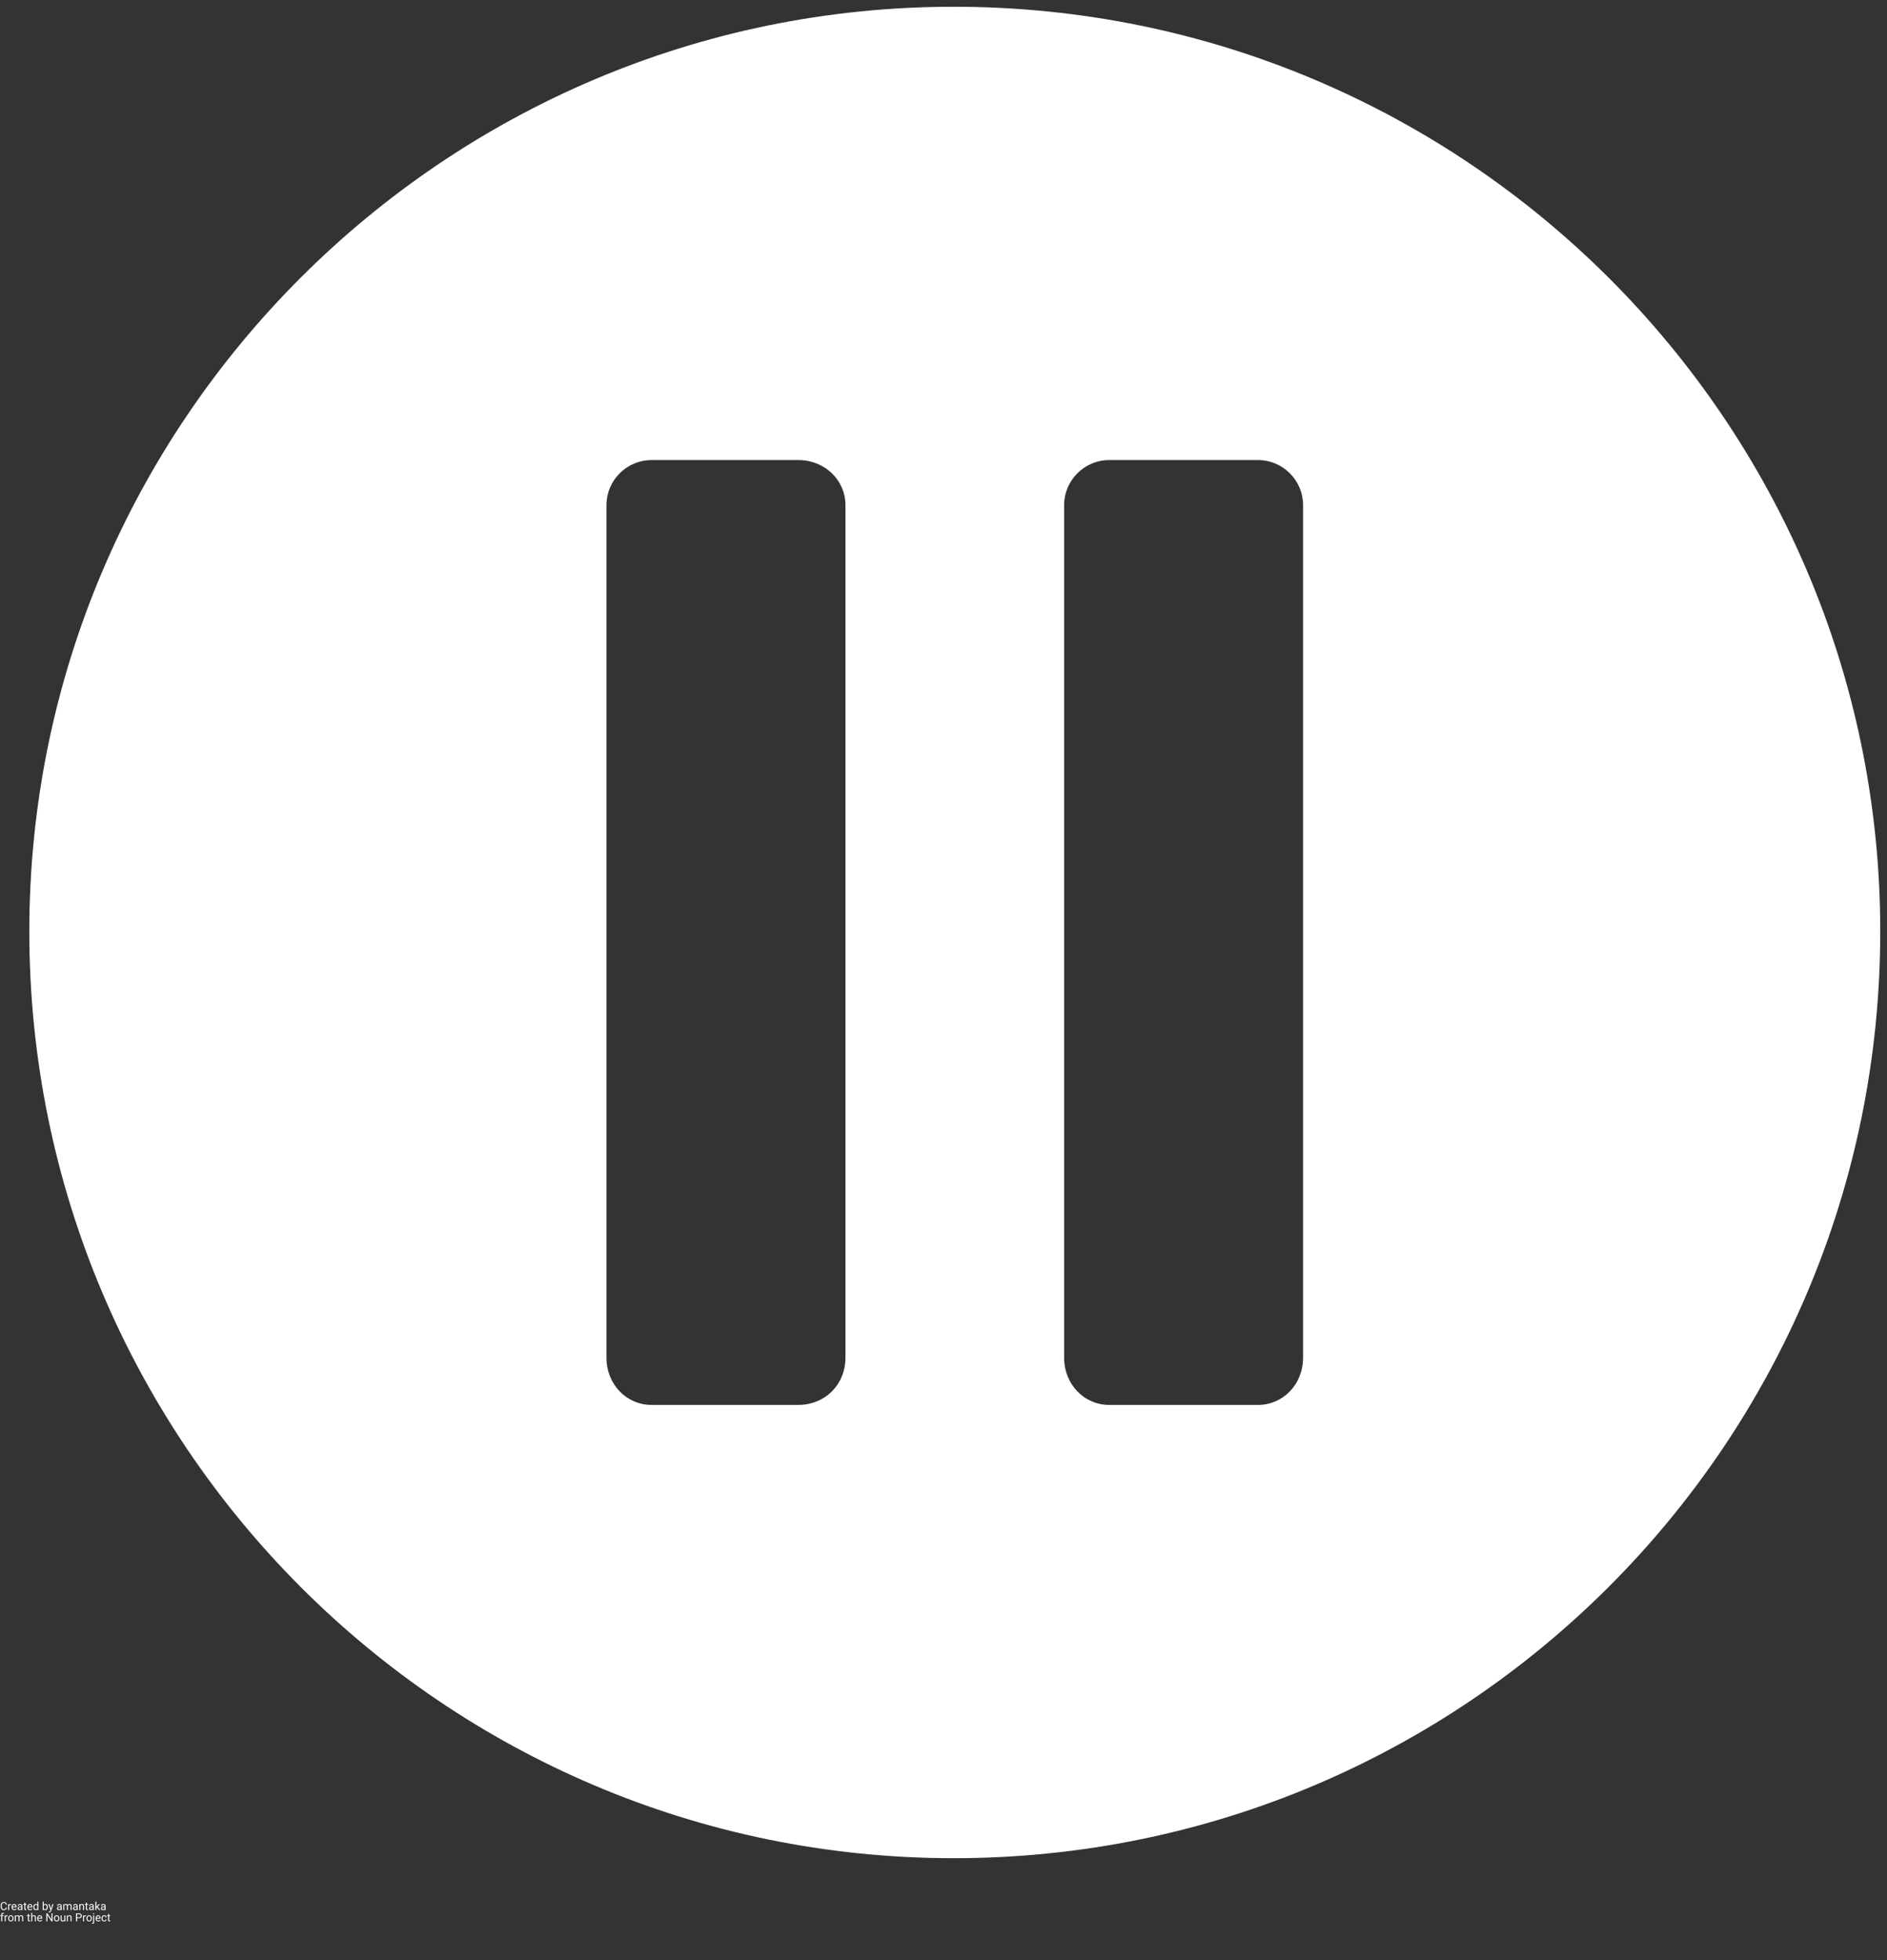<svg width="52" height="54" viewBox="0 0 52 54" fill="none" xmlns="http://www.w3.org/2000/svg">
<rect x="0" y="0" width="52" height="54" fill="#333333" stroke="none"/>
<path fill-rule="evenodd" clip-rule="evenodd" d="M26.28 0.186C40.383 0.186 51.814 11.617 51.814 25.658C51.814 39.761 40.383 51.192 26.28 51.192C12.239 51.192 0.808 39.761 0.808 25.658C0.808 11.617 12.239 0.186 26.28 0.186ZM17.955 12.674C19.321 12.674 20.688 12.674 21.993 12.674C22.738 12.674 23.298 13.233 23.298 13.916C23.298 21.744 23.298 29.572 23.298 37.4C23.298 38.146 22.738 38.705 21.993 38.705C20.688 38.705 19.321 38.705 17.955 38.705C17.271 38.705 16.712 38.146 16.712 37.4C16.712 29.572 16.712 21.744 16.712 13.916C16.712 13.233 17.271 12.674 17.955 12.674ZM30.566 12.674C31.933 12.674 33.3 12.674 34.667 12.674C35.35 12.674 35.909 13.233 35.909 13.916C35.909 21.744 35.909 29.572 35.909 37.4C35.909 38.146 35.35 38.705 34.667 38.705C33.3 38.705 31.933 38.705 30.566 38.705C29.883 38.705 29.324 38.146 29.324 37.4C29.324 29.572 29.324 21.744 29.324 13.916C29.324 13.233 29.883 12.674 30.566 12.674Z" fill="white"/>
<path d="M0.188 52.551C0.185 52.575 0.177 52.593 0.162 52.605C0.148 52.618 0.128 52.624 0.104 52.624C0.078 52.624 0.057 52.615 0.042 52.596C0.026 52.578 0.018 52.553 0.018 52.521V52.5C0.018 52.479 0.022 52.461 0.029 52.446C0.036 52.43 0.047 52.418 0.06 52.41C0.074 52.401 0.089 52.397 0.107 52.397C0.13 52.397 0.149 52.404 0.163 52.417C0.178 52.43 0.186 52.448 0.188 52.471H0.159C0.156 52.454 0.151 52.441 0.142 52.433C0.134 52.425 0.122 52.421 0.107 52.421C0.088 52.421 0.074 52.428 0.063 52.442C0.053 52.456 0.047 52.475 0.047 52.501V52.522C0.047 52.546 0.052 52.565 0.062 52.579C0.072 52.593 0.086 52.6 0.104 52.6C0.121 52.6 0.133 52.597 0.142 52.59C0.15 52.582 0.156 52.569 0.159 52.551H0.188ZM0.303 52.482C0.299 52.482 0.294 52.481 0.289 52.481C0.271 52.481 0.258 52.489 0.252 52.505V52.621H0.224V52.457H0.251L0.251 52.476C0.261 52.461 0.274 52.454 0.29 52.454C0.296 52.454 0.3 52.455 0.303 52.456V52.482ZM0.394 52.624C0.372 52.624 0.354 52.617 0.34 52.602C0.326 52.588 0.319 52.568 0.319 52.544V52.539C0.319 52.522 0.322 52.508 0.328 52.495C0.334 52.482 0.343 52.472 0.354 52.465C0.365 52.458 0.377 52.454 0.39 52.454C0.412 52.454 0.428 52.461 0.44 52.475C0.452 52.489 0.458 52.509 0.458 52.535V52.547H0.347C0.347 52.563 0.352 52.577 0.361 52.587C0.37 52.596 0.381 52.601 0.395 52.601C0.405 52.601 0.414 52.599 0.421 52.595C0.427 52.591 0.433 52.586 0.439 52.579L0.456 52.593C0.442 52.614 0.421 52.624 0.394 52.624ZM0.39 52.477C0.379 52.477 0.37 52.481 0.362 52.49C0.354 52.498 0.349 52.509 0.348 52.524H0.43V52.522C0.429 52.508 0.425 52.497 0.418 52.489C0.411 52.481 0.402 52.477 0.39 52.477ZM0.592 52.621C0.59 52.618 0.589 52.612 0.588 52.604C0.575 52.617 0.559 52.624 0.541 52.624C0.525 52.624 0.512 52.62 0.501 52.611C0.491 52.601 0.486 52.59 0.486 52.576C0.486 52.559 0.492 52.545 0.505 52.536C0.518 52.526 0.537 52.522 0.56 52.522H0.587V52.509C0.587 52.499 0.585 52.491 0.579 52.486C0.573 52.48 0.564 52.477 0.553 52.477C0.543 52.477 0.534 52.479 0.528 52.484C0.521 52.489 0.517 52.495 0.517 52.503H0.489C0.489 52.494 0.492 52.486 0.498 52.479C0.504 52.471 0.512 52.465 0.521 52.461C0.531 52.456 0.542 52.454 0.554 52.454C0.573 52.454 0.588 52.459 0.599 52.468C0.61 52.478 0.615 52.491 0.616 52.507V52.583C0.616 52.598 0.617 52.61 0.621 52.619V52.621H0.592ZM0.545 52.6C0.554 52.6 0.562 52.598 0.57 52.593C0.578 52.589 0.584 52.583 0.587 52.575V52.542H0.565C0.531 52.542 0.514 52.552 0.514 52.572C0.514 52.581 0.517 52.587 0.523 52.592C0.529 52.597 0.536 52.6 0.545 52.6ZM0.698 52.417V52.457H0.728V52.479H0.698V52.581C0.698 52.587 0.699 52.592 0.702 52.595C0.704 52.599 0.709 52.6 0.716 52.6C0.719 52.6 0.723 52.6 0.729 52.599V52.621C0.722 52.623 0.714 52.624 0.707 52.624C0.695 52.624 0.685 52.62 0.679 52.613C0.673 52.605 0.67 52.594 0.67 52.581V52.479H0.64V52.457H0.67V52.417H0.698ZM0.829 52.624C0.807 52.624 0.789 52.617 0.775 52.602C0.761 52.588 0.754 52.568 0.754 52.544V52.539C0.754 52.522 0.757 52.508 0.763 52.495C0.77 52.482 0.778 52.472 0.789 52.465C0.801 52.458 0.813 52.454 0.826 52.454C0.847 52.454 0.864 52.461 0.875 52.475C0.887 52.489 0.893 52.509 0.893 52.535V52.547H0.782C0.782 52.563 0.787 52.577 0.796 52.587C0.805 52.596 0.817 52.601 0.831 52.601C0.841 52.601 0.849 52.599 0.856 52.595C0.863 52.591 0.869 52.586 0.874 52.579L0.891 52.593C0.877 52.614 0.857 52.624 0.829 52.624ZM0.826 52.477C0.814 52.477 0.805 52.481 0.797 52.49C0.79 52.498 0.785 52.509 0.783 52.524H0.865V52.522C0.864 52.508 0.861 52.497 0.854 52.489C0.847 52.481 0.837 52.477 0.826 52.477ZM0.919 52.538C0.919 52.513 0.925 52.492 0.937 52.477C0.949 52.462 0.964 52.454 0.984 52.454C1.003 52.454 1.018 52.461 1.029 52.474V52.388H1.057V52.621H1.032L1.03 52.604C1.019 52.617 1.004 52.624 0.983 52.624C0.964 52.624 0.949 52.617 0.937 52.601C0.925 52.585 0.919 52.565 0.919 52.54V52.538ZM0.947 52.541C0.947 52.56 0.951 52.574 0.959 52.585C0.966 52.595 0.977 52.6 0.99 52.6C1.008 52.6 1.021 52.592 1.029 52.577V52.501C1.021 52.486 1.008 52.478 0.991 52.478C0.977 52.478 0.966 52.483 0.959 52.494C0.951 52.504 0.947 52.52 0.947 52.541ZM1.317 52.541C1.317 52.566 1.311 52.586 1.3 52.602C1.288 52.617 1.273 52.624 1.253 52.624C1.233 52.624 1.217 52.617 1.205 52.602L1.204 52.621H1.178V52.388H1.206V52.475C1.218 52.461 1.233 52.454 1.253 52.454C1.273 52.454 1.289 52.462 1.3 52.477C1.311 52.492 1.317 52.512 1.317 52.539V52.541ZM1.289 52.538C1.289 52.519 1.285 52.504 1.278 52.493C1.271 52.483 1.26 52.478 1.246 52.478C1.228 52.478 1.214 52.486 1.206 52.504V52.575C1.215 52.592 1.228 52.6 1.246 52.6C1.26 52.6 1.27 52.595 1.278 52.585C1.285 52.574 1.289 52.559 1.289 52.538ZM1.405 52.58L1.443 52.457H1.473L1.407 52.647C1.397 52.674 1.38 52.688 1.358 52.688L1.353 52.687L1.342 52.685V52.662L1.35 52.663C1.359 52.663 1.367 52.661 1.372 52.657C1.377 52.653 1.382 52.646 1.385 52.636L1.391 52.619L1.333 52.457H1.364L1.405 52.58ZM1.676 52.621C1.675 52.618 1.673 52.612 1.672 52.604C1.659 52.617 1.644 52.624 1.626 52.624C1.609 52.624 1.596 52.62 1.586 52.611C1.575 52.601 1.57 52.59 1.57 52.576C1.57 52.559 1.577 52.545 1.59 52.536C1.603 52.526 1.621 52.522 1.645 52.522H1.672V52.509C1.672 52.499 1.669 52.491 1.663 52.486C1.657 52.48 1.649 52.477 1.637 52.477C1.627 52.477 1.619 52.479 1.612 52.484C1.605 52.489 1.602 52.495 1.602 52.503H1.574C1.574 52.494 1.577 52.486 1.582 52.479C1.588 52.471 1.596 52.465 1.606 52.461C1.616 52.456 1.627 52.454 1.639 52.454C1.658 52.454 1.673 52.459 1.683 52.468C1.694 52.478 1.7 52.491 1.7 52.507V52.583C1.7 52.598 1.702 52.61 1.706 52.619V52.621H1.676ZM1.63 52.6C1.639 52.6 1.647 52.598 1.655 52.593C1.663 52.589 1.668 52.583 1.672 52.575V52.542H1.65C1.616 52.542 1.598 52.552 1.598 52.572C1.598 52.581 1.601 52.587 1.607 52.592C1.613 52.597 1.621 52.6 1.63 52.6ZM1.77 52.457L1.771 52.475C1.783 52.461 1.799 52.454 1.82 52.454C1.843 52.454 1.858 52.463 1.867 52.48C1.872 52.473 1.879 52.466 1.888 52.461C1.897 52.456 1.907 52.454 1.919 52.454C1.955 52.454 1.973 52.473 1.974 52.511V52.621H1.946V52.513C1.946 52.501 1.943 52.492 1.938 52.487C1.932 52.481 1.923 52.478 1.911 52.478C1.9 52.478 1.892 52.481 1.885 52.487C1.878 52.493 1.874 52.502 1.873 52.512V52.621H1.845V52.514C1.845 52.49 1.833 52.478 1.81 52.478C1.791 52.478 1.779 52.486 1.772 52.501V52.621H1.744V52.457H1.77ZM2.118 52.621C2.116 52.618 2.115 52.612 2.114 52.604C2.101 52.617 2.085 52.624 2.067 52.624C2.051 52.624 2.038 52.62 2.027 52.611C2.017 52.601 2.012 52.59 2.012 52.576C2.012 52.559 2.018 52.545 2.031 52.536C2.044 52.526 2.062 52.522 2.086 52.522H2.113V52.509C2.113 52.499 2.11 52.491 2.105 52.486C2.099 52.48 2.09 52.477 2.079 52.477C2.069 52.477 2.06 52.479 2.053 52.484C2.047 52.489 2.043 52.495 2.043 52.503H2.015C2.015 52.494 2.018 52.486 2.024 52.479C2.03 52.471 2.037 52.465 2.047 52.461C2.057 52.456 2.068 52.454 2.08 52.454C2.099 52.454 2.114 52.459 2.125 52.468C2.135 52.478 2.141 52.491 2.141 52.507V52.583C2.141 52.598 2.143 52.61 2.147 52.619V52.621H2.118ZM2.071 52.6C2.08 52.6 2.088 52.598 2.096 52.593C2.104 52.589 2.11 52.583 2.113 52.575V52.542H2.091C2.057 52.542 2.04 52.552 2.04 52.572C2.04 52.581 2.043 52.587 2.049 52.592C2.054 52.597 2.062 52.6 2.071 52.6ZM2.212 52.457L2.213 52.478C2.225 52.462 2.242 52.454 2.262 52.454C2.297 52.454 2.314 52.474 2.314 52.513V52.621H2.286V52.513C2.286 52.501 2.284 52.492 2.278 52.486C2.273 52.481 2.265 52.478 2.253 52.478C2.244 52.478 2.236 52.48 2.229 52.485C2.223 52.49 2.217 52.496 2.213 52.504V52.621H2.185V52.457H2.212ZM2.395 52.417V52.457H2.425V52.479H2.395V52.581C2.395 52.587 2.396 52.592 2.399 52.595C2.402 52.599 2.406 52.6 2.413 52.6C2.416 52.6 2.421 52.6 2.426 52.599V52.621C2.419 52.623 2.412 52.624 2.405 52.624C2.392 52.624 2.383 52.62 2.376 52.613C2.37 52.605 2.367 52.594 2.367 52.581V52.479H2.337V52.457H2.367V52.417H2.395ZM2.56 52.621C2.558 52.618 2.557 52.612 2.556 52.604C2.543 52.617 2.527 52.624 2.509 52.624C2.493 52.624 2.48 52.62 2.469 52.611C2.459 52.601 2.454 52.59 2.454 52.576C2.454 52.559 2.46 52.545 2.473 52.536C2.486 52.526 2.504 52.522 2.528 52.522H2.555V52.509C2.555 52.499 2.552 52.491 2.547 52.486C2.541 52.48 2.532 52.477 2.521 52.477C2.511 52.477 2.502 52.479 2.495 52.484C2.489 52.489 2.485 52.495 2.485 52.503H2.457C2.457 52.494 2.46 52.486 2.466 52.479C2.472 52.471 2.479 52.465 2.489 52.461C2.499 52.456 2.51 52.454 2.522 52.454C2.541 52.454 2.556 52.459 2.567 52.468C2.577 52.478 2.583 52.491 2.583 52.507V52.583C2.583 52.598 2.585 52.61 2.589 52.619V52.621H2.56ZM2.513 52.6C2.522 52.6 2.53 52.598 2.538 52.593C2.546 52.589 2.552 52.583 2.555 52.575V52.542H2.533C2.499 52.542 2.482 52.552 2.482 52.572C2.482 52.581 2.485 52.587 2.491 52.592C2.496 52.597 2.504 52.6 2.513 52.6ZM2.673 52.545L2.656 52.564V52.621H2.627V52.388H2.656V52.529L2.671 52.511L2.722 52.457H2.756L2.692 52.526L2.763 52.621H2.73L2.673 52.545ZM2.886 52.621C2.884 52.618 2.883 52.612 2.882 52.604C2.869 52.617 2.854 52.624 2.835 52.624C2.819 52.624 2.806 52.62 2.796 52.611C2.785 52.601 2.78 52.59 2.78 52.576C2.78 52.559 2.787 52.545 2.8 52.536C2.813 52.526 2.831 52.522 2.854 52.522H2.882V52.509C2.882 52.499 2.879 52.491 2.873 52.486C2.867 52.48 2.858 52.477 2.847 52.477C2.837 52.477 2.829 52.479 2.822 52.484C2.815 52.489 2.812 52.495 2.812 52.503H2.783C2.783 52.494 2.786 52.486 2.792 52.479C2.798 52.471 2.806 52.465 2.816 52.461C2.826 52.456 2.837 52.454 2.849 52.454C2.868 52.454 2.882 52.459 2.893 52.468C2.904 52.478 2.909 52.491 2.91 52.507V52.583C2.91 52.598 2.912 52.61 2.916 52.619V52.621H2.886ZM2.84 52.6C2.848 52.6 2.857 52.598 2.865 52.593C2.872 52.589 2.878 52.583 2.882 52.575V52.542H2.86C2.825 52.542 2.808 52.552 2.808 52.572C2.808 52.581 2.811 52.587 2.817 52.592C2.823 52.597 2.83 52.6 2.84 52.6Z" fill="white"/>
<path d="M0.035 52.932V52.789H0.009V52.768H0.035V52.751C0.035 52.733 0.04 52.72 0.049 52.71C0.059 52.7 0.072 52.696 0.089 52.696C0.096 52.696 0.102 52.697 0.108 52.698L0.107 52.721C0.102 52.72 0.097 52.72 0.092 52.72C0.083 52.72 0.075 52.722 0.071 52.728C0.066 52.733 0.063 52.741 0.063 52.751V52.768H0.098V52.789H0.063V52.932H0.035ZM0.209 52.793C0.204 52.792 0.2 52.792 0.195 52.792C0.176 52.792 0.164 52.8 0.157 52.815V52.932H0.129V52.768H0.157L0.157 52.787C0.166 52.772 0.179 52.765 0.196 52.765C0.202 52.765 0.206 52.765 0.209 52.767V52.793ZM0.224 52.848C0.224 52.832 0.227 52.818 0.233 52.805C0.24 52.792 0.249 52.782 0.26 52.775C0.271 52.768 0.284 52.765 0.299 52.765C0.321 52.765 0.339 52.773 0.353 52.788C0.367 52.803 0.373 52.824 0.373 52.85V52.852C0.373 52.868 0.37 52.882 0.364 52.895C0.358 52.907 0.349 52.917 0.338 52.924C0.327 52.931 0.314 52.935 0.299 52.935C0.277 52.935 0.259 52.927 0.245 52.912C0.231 52.896 0.224 52.876 0.224 52.85V52.848ZM0.252 52.852C0.252 52.87 0.256 52.885 0.265 52.895C0.273 52.907 0.285 52.912 0.299 52.912C0.313 52.912 0.324 52.907 0.333 52.895C0.341 52.884 0.345 52.868 0.345 52.848C0.345 52.83 0.341 52.816 0.332 52.805C0.324 52.793 0.313 52.788 0.299 52.788C0.285 52.788 0.273 52.793 0.265 52.804C0.256 52.815 0.252 52.831 0.252 52.852ZM0.435 52.768L0.436 52.786C0.448 52.772 0.464 52.765 0.484 52.765C0.507 52.765 0.523 52.773 0.531 52.791C0.537 52.783 0.544 52.777 0.553 52.772C0.561 52.767 0.572 52.765 0.584 52.765C0.62 52.765 0.638 52.784 0.639 52.822V52.932H0.611V52.824C0.611 52.812 0.608 52.803 0.602 52.797C0.597 52.791 0.588 52.788 0.575 52.788C0.565 52.788 0.556 52.792 0.55 52.798C0.543 52.804 0.539 52.812 0.538 52.823V52.932H0.509V52.824C0.509 52.8 0.498 52.788 0.474 52.788C0.456 52.788 0.443 52.796 0.437 52.812V52.932H0.408V52.768H0.435ZM0.796 52.728V52.768H0.827V52.789H0.796V52.891C0.796 52.898 0.798 52.903 0.8 52.906C0.803 52.909 0.808 52.911 0.814 52.911C0.817 52.911 0.822 52.91 0.828 52.909V52.932C0.82 52.934 0.813 52.935 0.806 52.935C0.793 52.935 0.784 52.931 0.778 52.923C0.771 52.916 0.768 52.905 0.768 52.891V52.789H0.738V52.768H0.768V52.728H0.796ZM0.888 52.788C0.9 52.772 0.916 52.765 0.936 52.765C0.971 52.765 0.988 52.784 0.989 52.823V52.932H0.961V52.823C0.961 52.812 0.958 52.803 0.953 52.797C0.947 52.791 0.939 52.788 0.928 52.788C0.919 52.788 0.911 52.791 0.904 52.796C0.897 52.801 0.892 52.807 0.888 52.815V52.932H0.86V52.699H0.888V52.788ZM1.099 52.935C1.077 52.935 1.059 52.928 1.045 52.913C1.031 52.898 1.024 52.879 1.024 52.854V52.849C1.024 52.833 1.027 52.818 1.033 52.806C1.039 52.793 1.048 52.783 1.059 52.776C1.07 52.768 1.082 52.765 1.095 52.765C1.117 52.765 1.133 52.772 1.145 52.786C1.157 52.8 1.163 52.82 1.163 52.846V52.858H1.052C1.052 52.874 1.057 52.887 1.066 52.897C1.075 52.907 1.086 52.912 1.1 52.912C1.11 52.912 1.119 52.91 1.126 52.906C1.132 52.902 1.138 52.897 1.144 52.89L1.161 52.903C1.147 52.924 1.126 52.935 1.099 52.935ZM1.095 52.788C1.084 52.788 1.075 52.792 1.067 52.8C1.059 52.808 1.054 52.82 1.053 52.835H1.135V52.833C1.134 52.818 1.13 52.807 1.123 52.8C1.116 52.792 1.107 52.788 1.095 52.788ZM1.447 52.932H1.417L1.306 52.762V52.932H1.277V52.711H1.306L1.418 52.882V52.711H1.447V52.932ZM1.487 52.848C1.487 52.832 1.49 52.818 1.496 52.805C1.502 52.792 1.511 52.782 1.522 52.775C1.534 52.768 1.547 52.765 1.561 52.765C1.583 52.765 1.601 52.773 1.615 52.788C1.629 52.803 1.636 52.824 1.636 52.85V52.852C1.636 52.868 1.633 52.882 1.627 52.895C1.621 52.907 1.612 52.917 1.601 52.924C1.589 52.931 1.576 52.935 1.561 52.935C1.539 52.935 1.521 52.927 1.507 52.912C1.493 52.896 1.487 52.876 1.487 52.85V52.848ZM1.515 52.852C1.515 52.87 1.519 52.885 1.527 52.895C1.536 52.907 1.547 52.912 1.561 52.912C1.576 52.912 1.587 52.907 1.595 52.895C1.604 52.884 1.608 52.868 1.608 52.848C1.608 52.83 1.604 52.816 1.595 52.805C1.587 52.793 1.575 52.788 1.561 52.788C1.547 52.788 1.536 52.793 1.528 52.804C1.519 52.815 1.515 52.831 1.515 52.852ZM1.772 52.916C1.762 52.928 1.746 52.935 1.724 52.935C1.707 52.935 1.694 52.93 1.684 52.92C1.675 52.91 1.671 52.895 1.671 52.875V52.768H1.699V52.874C1.699 52.899 1.709 52.911 1.729 52.911C1.75 52.911 1.765 52.903 1.772 52.887V52.768H1.8V52.932H1.773L1.772 52.916ZM1.869 52.768L1.87 52.788C1.883 52.773 1.899 52.765 1.919 52.765C1.954 52.765 1.971 52.784 1.972 52.823V52.932H1.944V52.823C1.943 52.812 1.941 52.803 1.935 52.797C1.93 52.791 1.922 52.788 1.911 52.788C1.902 52.788 1.894 52.791 1.887 52.796C1.88 52.801 1.874 52.807 1.871 52.815V52.932H1.843V52.768H1.869ZM2.125 52.845V52.932H2.095V52.711H2.177C2.201 52.711 2.22 52.717 2.234 52.73C2.247 52.742 2.254 52.758 2.254 52.779C2.254 52.8 2.248 52.816 2.234 52.828C2.221 52.84 2.202 52.845 2.177 52.845H2.125ZM2.125 52.822H2.177C2.192 52.822 2.204 52.818 2.213 52.811C2.221 52.803 2.225 52.793 2.225 52.779C2.225 52.766 2.221 52.755 2.213 52.747C2.204 52.739 2.193 52.735 2.179 52.735H2.125V52.822ZM2.366 52.793C2.362 52.792 2.357 52.792 2.353 52.792C2.334 52.792 2.322 52.8 2.315 52.815V52.932H2.287V52.768H2.314L2.315 52.787C2.324 52.772 2.337 52.765 2.354 52.765C2.359 52.765 2.363 52.765 2.366 52.767V52.793ZM2.382 52.848C2.382 52.832 2.385 52.818 2.391 52.805C2.398 52.792 2.406 52.782 2.418 52.775C2.429 52.768 2.442 52.765 2.456 52.765C2.479 52.765 2.497 52.773 2.51 52.788C2.524 52.803 2.531 52.824 2.531 52.85V52.852C2.531 52.868 2.528 52.882 2.522 52.895C2.516 52.907 2.507 52.917 2.496 52.924C2.484 52.931 2.471 52.935 2.457 52.935C2.434 52.935 2.416 52.927 2.402 52.912C2.389 52.896 2.382 52.876 2.382 52.85V52.848ZM2.41 52.852C2.41 52.87 2.414 52.885 2.423 52.895C2.431 52.907 2.442 52.912 2.457 52.912C2.471 52.912 2.482 52.907 2.491 52.895C2.499 52.884 2.503 52.868 2.503 52.848C2.503 52.83 2.499 52.816 2.49 52.805C2.482 52.793 2.47 52.788 2.456 52.788C2.442 52.788 2.431 52.793 2.423 52.804C2.414 52.815 2.41 52.831 2.41 52.852ZM2.595 52.768V52.951C2.595 52.982 2.581 52.998 2.552 52.998C2.546 52.998 2.541 52.997 2.535 52.995V52.973C2.539 52.974 2.543 52.974 2.548 52.974C2.554 52.974 2.559 52.972 2.562 52.969C2.566 52.966 2.567 52.96 2.567 52.952V52.768H2.595ZM2.564 52.724C2.564 52.72 2.566 52.716 2.568 52.713C2.571 52.71 2.575 52.708 2.581 52.708C2.586 52.708 2.59 52.71 2.593 52.713C2.596 52.716 2.597 52.72 2.597 52.724C2.597 52.729 2.596 52.733 2.593 52.736C2.59 52.739 2.586 52.74 2.581 52.74C2.575 52.74 2.571 52.739 2.568 52.736C2.566 52.733 2.564 52.729 2.564 52.724ZM2.709 52.935C2.687 52.935 2.668 52.928 2.655 52.913C2.641 52.898 2.634 52.879 2.634 52.854V52.849C2.634 52.833 2.637 52.818 2.643 52.806C2.649 52.793 2.658 52.783 2.669 52.776C2.68 52.768 2.692 52.765 2.705 52.765C2.727 52.765 2.743 52.772 2.755 52.786C2.767 52.8 2.773 52.82 2.773 52.846V52.858H2.662C2.662 52.874 2.667 52.887 2.676 52.897C2.685 52.907 2.696 52.912 2.71 52.912C2.72 52.912 2.729 52.91 2.736 52.906C2.742 52.902 2.748 52.897 2.754 52.89L2.771 52.903C2.757 52.924 2.736 52.935 2.709 52.935ZM2.705 52.788C2.694 52.788 2.684 52.792 2.677 52.8C2.669 52.808 2.664 52.82 2.663 52.835H2.745V52.833C2.744 52.818 2.74 52.807 2.733 52.8C2.726 52.792 2.717 52.788 2.705 52.788ZM2.871 52.912C2.881 52.912 2.89 52.909 2.897 52.903C2.905 52.897 2.909 52.889 2.91 52.88H2.936C2.936 52.89 2.933 52.898 2.927 52.907C2.921 52.916 2.913 52.922 2.903 52.927C2.893 52.932 2.882 52.935 2.871 52.935C2.849 52.935 2.831 52.928 2.818 52.913C2.805 52.898 2.798 52.877 2.798 52.851V52.847C2.798 52.831 2.801 52.816 2.807 52.804C2.813 52.792 2.821 52.782 2.832 52.775C2.843 52.768 2.856 52.765 2.871 52.765C2.889 52.765 2.905 52.77 2.917 52.781C2.929 52.792 2.936 52.807 2.936 52.824H2.91C2.909 52.814 2.905 52.805 2.898 52.798C2.891 52.791 2.882 52.788 2.871 52.788C2.857 52.788 2.846 52.793 2.838 52.803C2.83 52.813 2.826 52.828 2.826 52.848V52.853C2.826 52.872 2.83 52.886 2.838 52.897C2.846 52.907 2.857 52.912 2.871 52.912ZM3.006 52.728V52.768H3.037V52.789H3.006V52.891C3.006 52.898 3.007 52.903 3.01 52.906C3.013 52.909 3.018 52.911 3.024 52.911C3.027 52.911 3.032 52.91 3.037 52.909V52.932C3.03 52.934 3.023 52.935 3.016 52.935C3.003 52.935 2.994 52.931 2.988 52.923C2.981 52.916 2.978 52.905 2.978 52.891V52.789H2.948V52.768H2.978V52.728H3.006Z" fill="white"/>
</svg>
